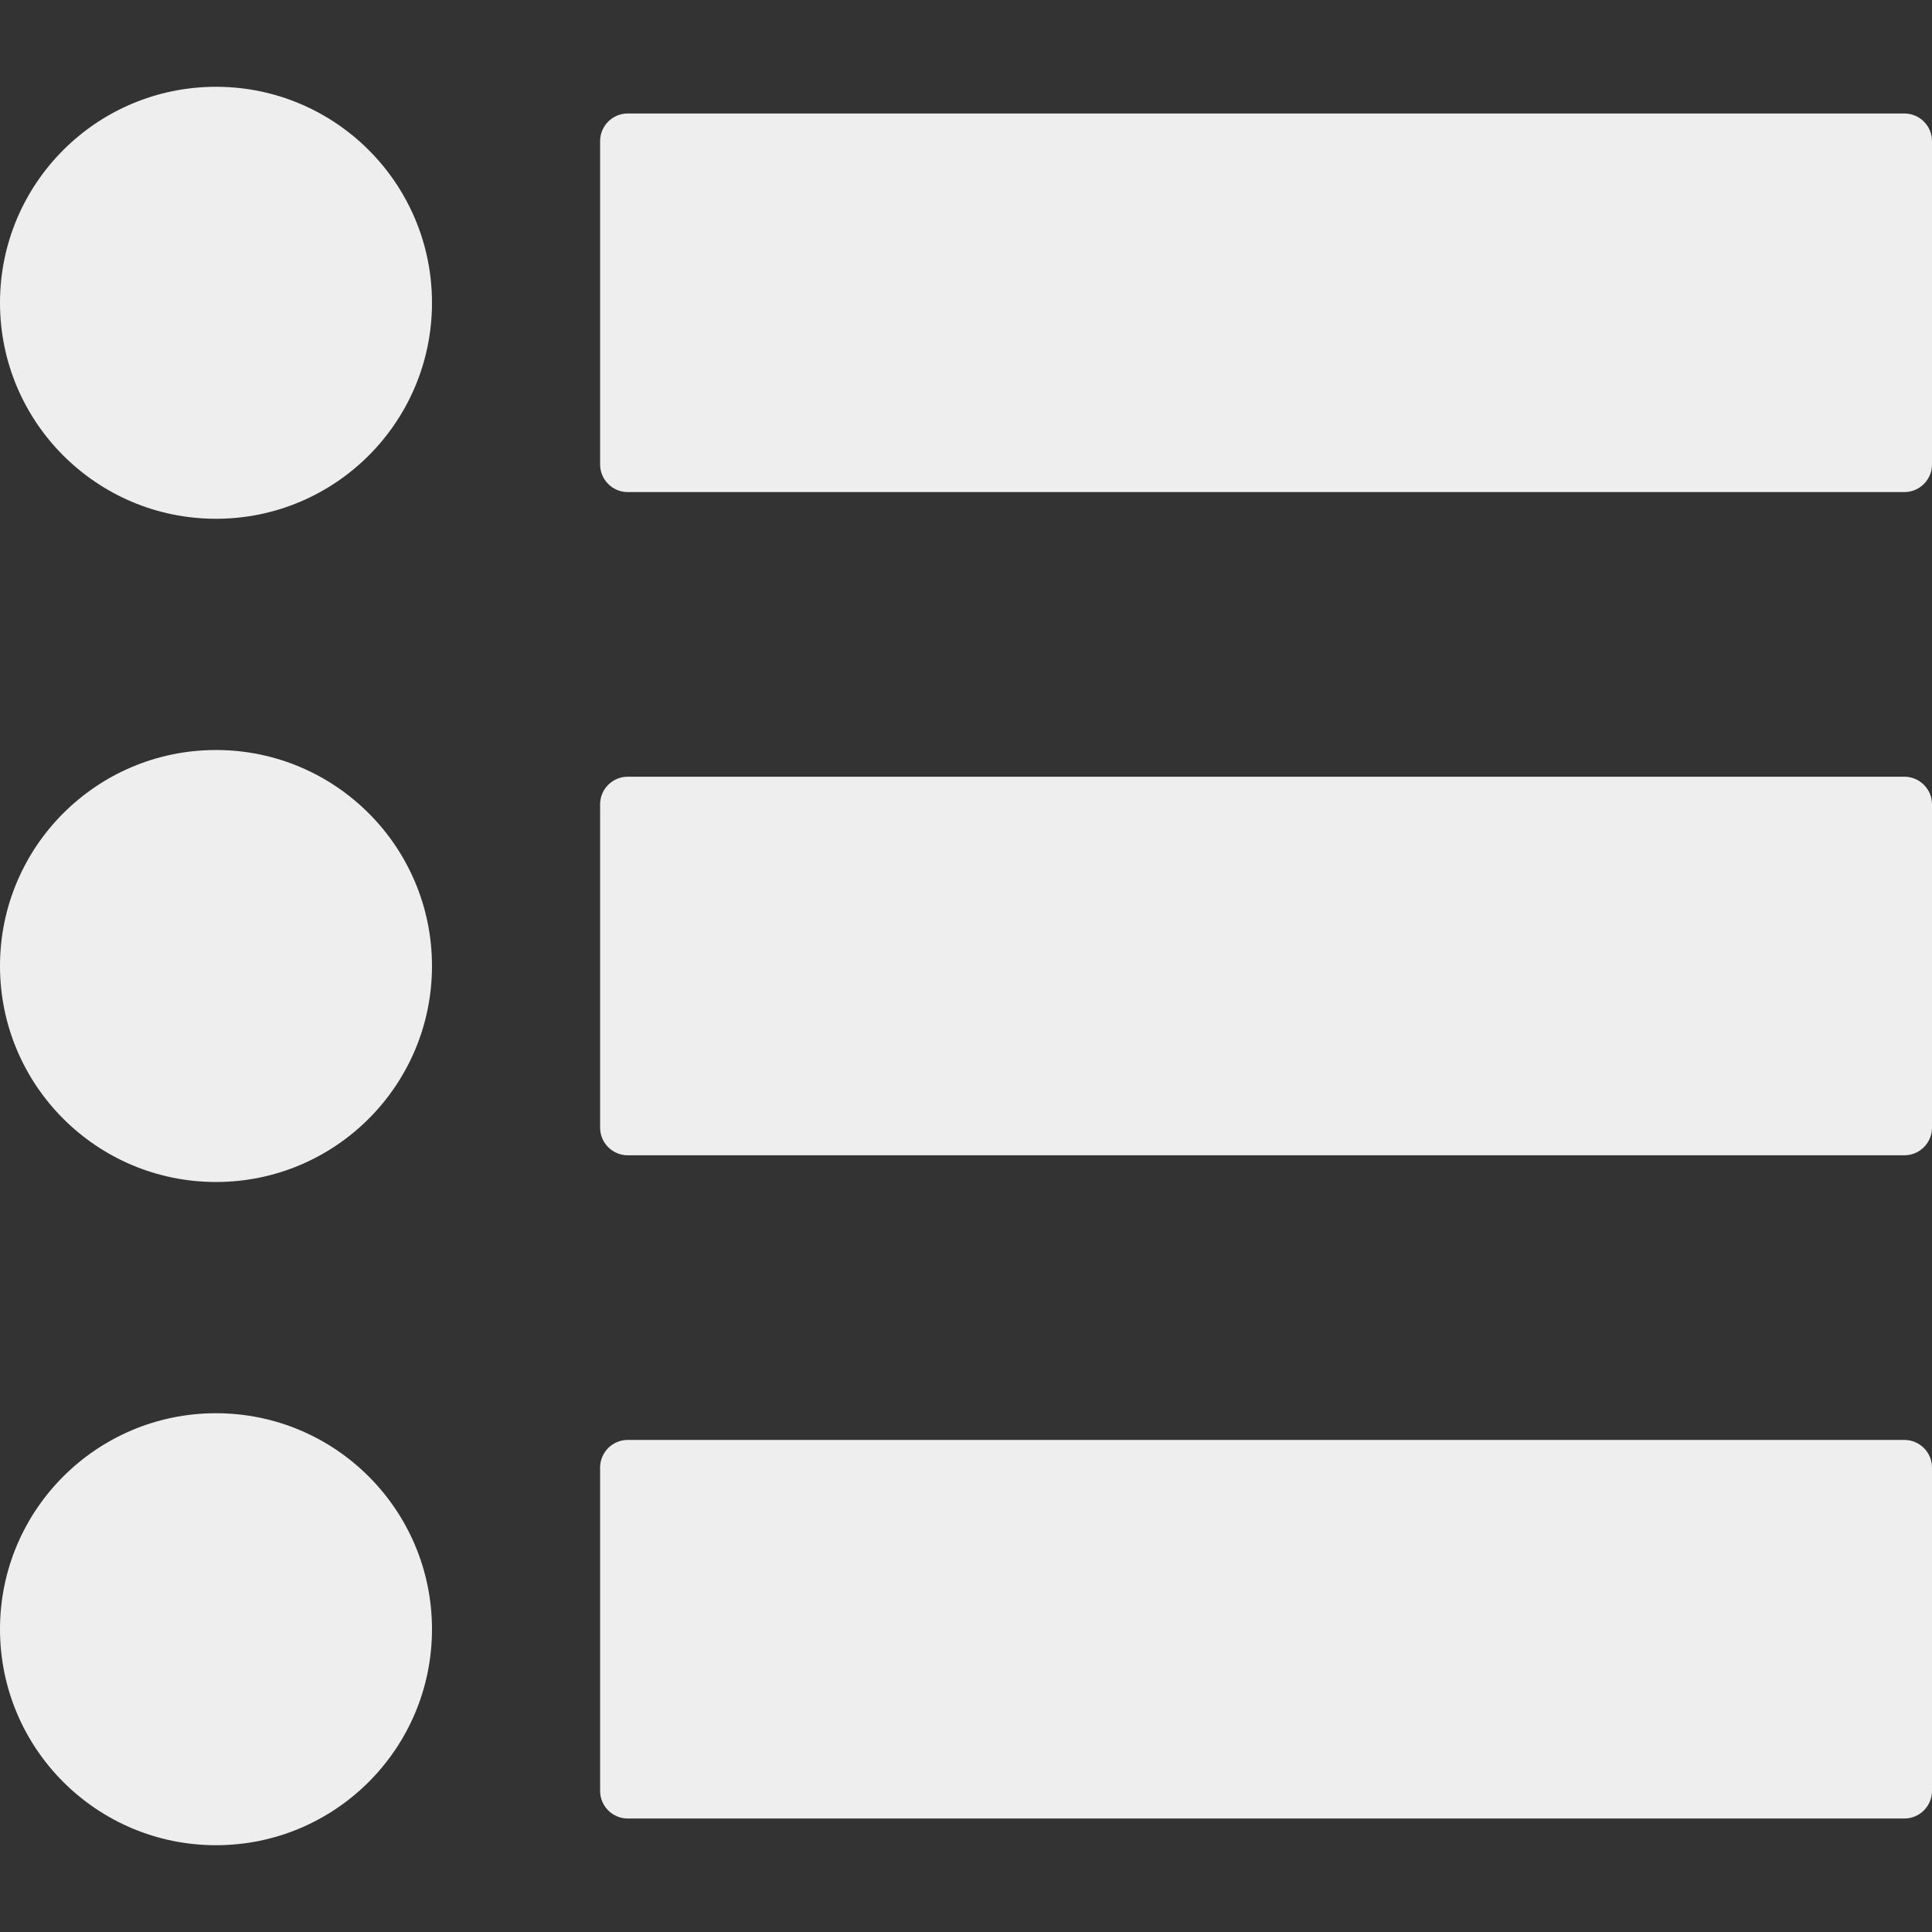 <?xml version="1.0" encoding="iso-8859-1"?>
<!-- Generator: Adobe Illustrator 16.0.0, SVG Export Plug-In . SVG Version: 6.00 Build 0)  -->
<!DOCTYPE svg PUBLIC "-//W3C//DTD SVG 1.1//EN" "http://www.w3.org/Graphics/SVG/1.1/DTD/svg11.dtd">
<svg version="1.1" id="Capa_1" xmlns="http://www.w3.org/2000/svg" xmlns:xlink="http://www.w3.org/1999/xlink" x="0px" y="0px"
	 width="349.569px" height="349.569px" viewBox="0 0 349.569 349.569" style="enable-background:new 0 0 349.569 349.569;"
	 xml:space="preserve">
<rect x="0" y="0" width="349.569" height="349.569" fill="#333333" stroke="none"/>
<g>
	<g>
		<circle cx="39.081" cy="54.785" r="39.081" fill="#eee"/>
		<circle cx="39.081" cy="174.785" r="39.081" fill="#eee"/>
		<circle cx="39.081" cy="294.785" r="39.081" fill="#eee"/>
		<g>
			<path d="M344.569,20.535H113.581c-2.757,0-5,2.243-5,5v58.5c0,2.757,2.243,5,5,5h230.988c2.757,0,5-2.243,5-5v-58.5
				C349.569,22.778,347.326,20.535,344.569,20.535z" fill="#eee"/>
			<path d="M344.569,140.535H113.581c-2.757,0-5,2.243-5,5v58.5c0,2.757,2.243,5,5,5h230.988c2.757,0,5-2.243,5-5v-58.5
				C349.569,142.778,347.326,140.535,344.569,140.535z" fill="#eee"/>
			<path d="M344.569,260.535H113.581c-2.757,0-5,2.243-5,5v58.5c0,2.757,2.243,5,5,5h230.988c2.757,0,5-2.243,5-5v-58.5
				C349.569,262.778,347.326,260.535,344.569,260.535z" fill="#eee"/>
		</g>
	</g>
</g>
<g>
</g>
<g>
</g>
<g>
</g>
<g>
</g>
<g>
</g>
<g>
</g>
<g>
</g>
<g>
</g>
<g>
</g>
<g>
</g>
<g>
</g>
<g>
</g>
<g>
</g>
<g>
</g>
<g>
</g>
</svg>
